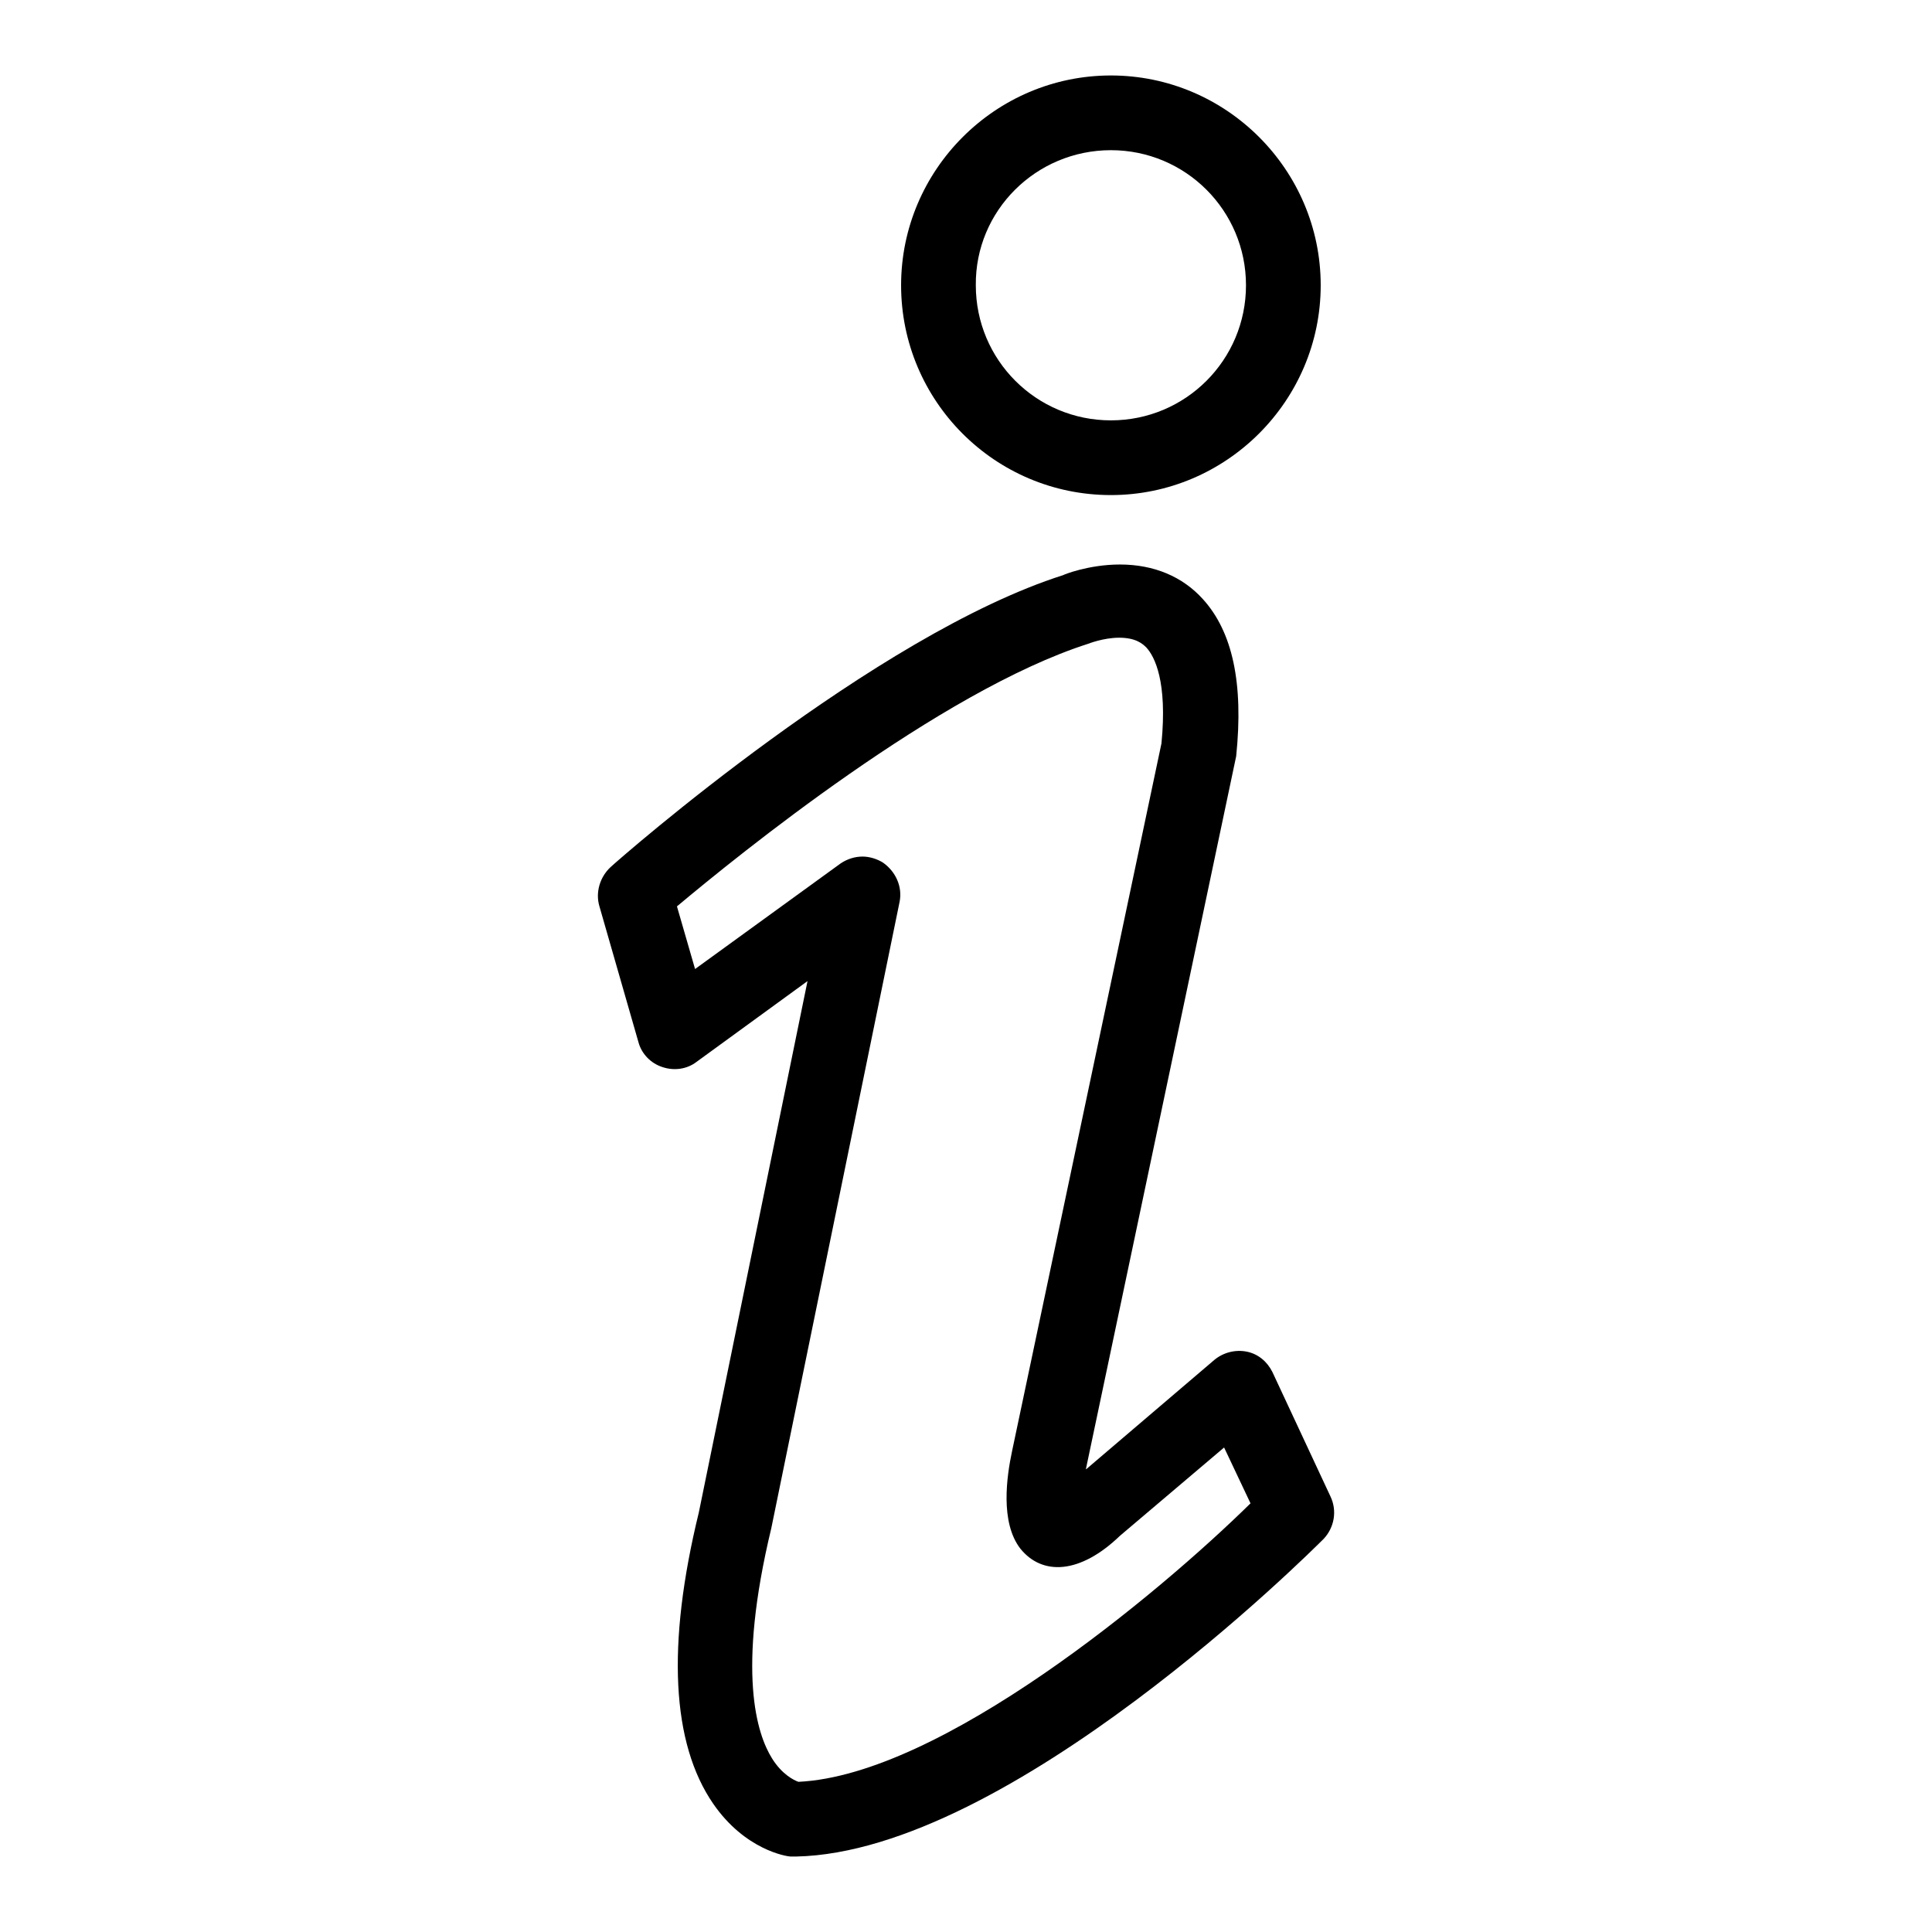 <?xml version="1.0" encoding="utf-8"?>
<!-- Svg Vector Icons : http://www.onlinewebfonts.com/icon -->
<!DOCTYPE svg PUBLIC "-//W3C//DTD SVG 1.1//EN" "http://www.w3.org/Graphics/SVG/1.1/DTD/svg11.dtd">
<svg version="1.1" xmlns="http://www.w3.org/2000/svg" xmlns:xlink="http://www.w3.org/1999/xlink" x="0px" y="0px" viewBox="0 0 256 256" enable-background="new 0 0 256 256" xml:space="preserve">
<g><g><path fill="#000000" d="M147.2,65.6c15.3,0,27.8-12.5,27.8-27.8S162.5,10,147.2,10s-27.8,12.5-27.8,27.8S131.8,65.6,147.2,65.6z M147.2,19.9c9.9,0,17.9,8,17.9,17.9c0,9.9-8,17.9-17.9,17.9c-9.9,0-17.9-8-17.9-17.9C129.2,27.9,137.3,19.9,147.2,19.9z"/><path fill="#000000" d="M176.3,198.3l-7.7-16.5c-0.7-1.4-1.9-2.4-3.4-2.7c-1.5-0.3-3.1,0.1-4.3,1.1l-17,14.5c0,0,0,0,0-0.1l19.9-94.4c1-9.7-0.5-16.5-4.4-20.8c-2.7-3-6.5-4.6-11-4.6c-4.2,0-7.6,1.4-7.5,1.4c-24.9,7.9-58.6,37.4-60,38.7c-1.4,1.3-2,3.3-1.5,5.1l5.2,18.1c0.4,1.5,1.6,2.8,3.2,3.3c1.5,0.5,3.2,0.3,4.5-0.7l14.7-10.7l-14.4,70.4c-4.3,17.6-3.6,30.6,1.9,38.6c4.2,6.1,9.7,7,10.3,7c0.2,0,0.4,0,0.6,0c0,0,0.1,0,0.1,0c28.3-0.6,68.2-40.4,69.9-42.1C176.8,202.4,177.2,200.2,176.3,198.3z M105.8,236.1c-0.6-0.2-2.2-1-3.5-3.1c-2-3.2-4.7-11.4-0.1-30.5l17-83c0.4-2-0.5-4-2.2-5.2c-0.8-0.5-1.8-0.8-2.7-0.8c-1,0-2,0.3-2.9,0.9l-19.3,14l-2.4-8.3c8-6.7,34.8-28.5,54.5-34.8c0,0,2-0.8,4.1-0.8c2.2,0,3.1,0.8,3.6,1.3c1.1,1.2,2.8,4.5,2,12.7l-19.8,93.8c-0.7,3.3-1.6,9.4,1.1,12.9c2.9,3.6,7.9,3.4,13.2-1.7l13.8-11.7l3.5,7.4C153.5,211.2,124.7,235.2,105.8,236.1z"/></g></g>
</svg>